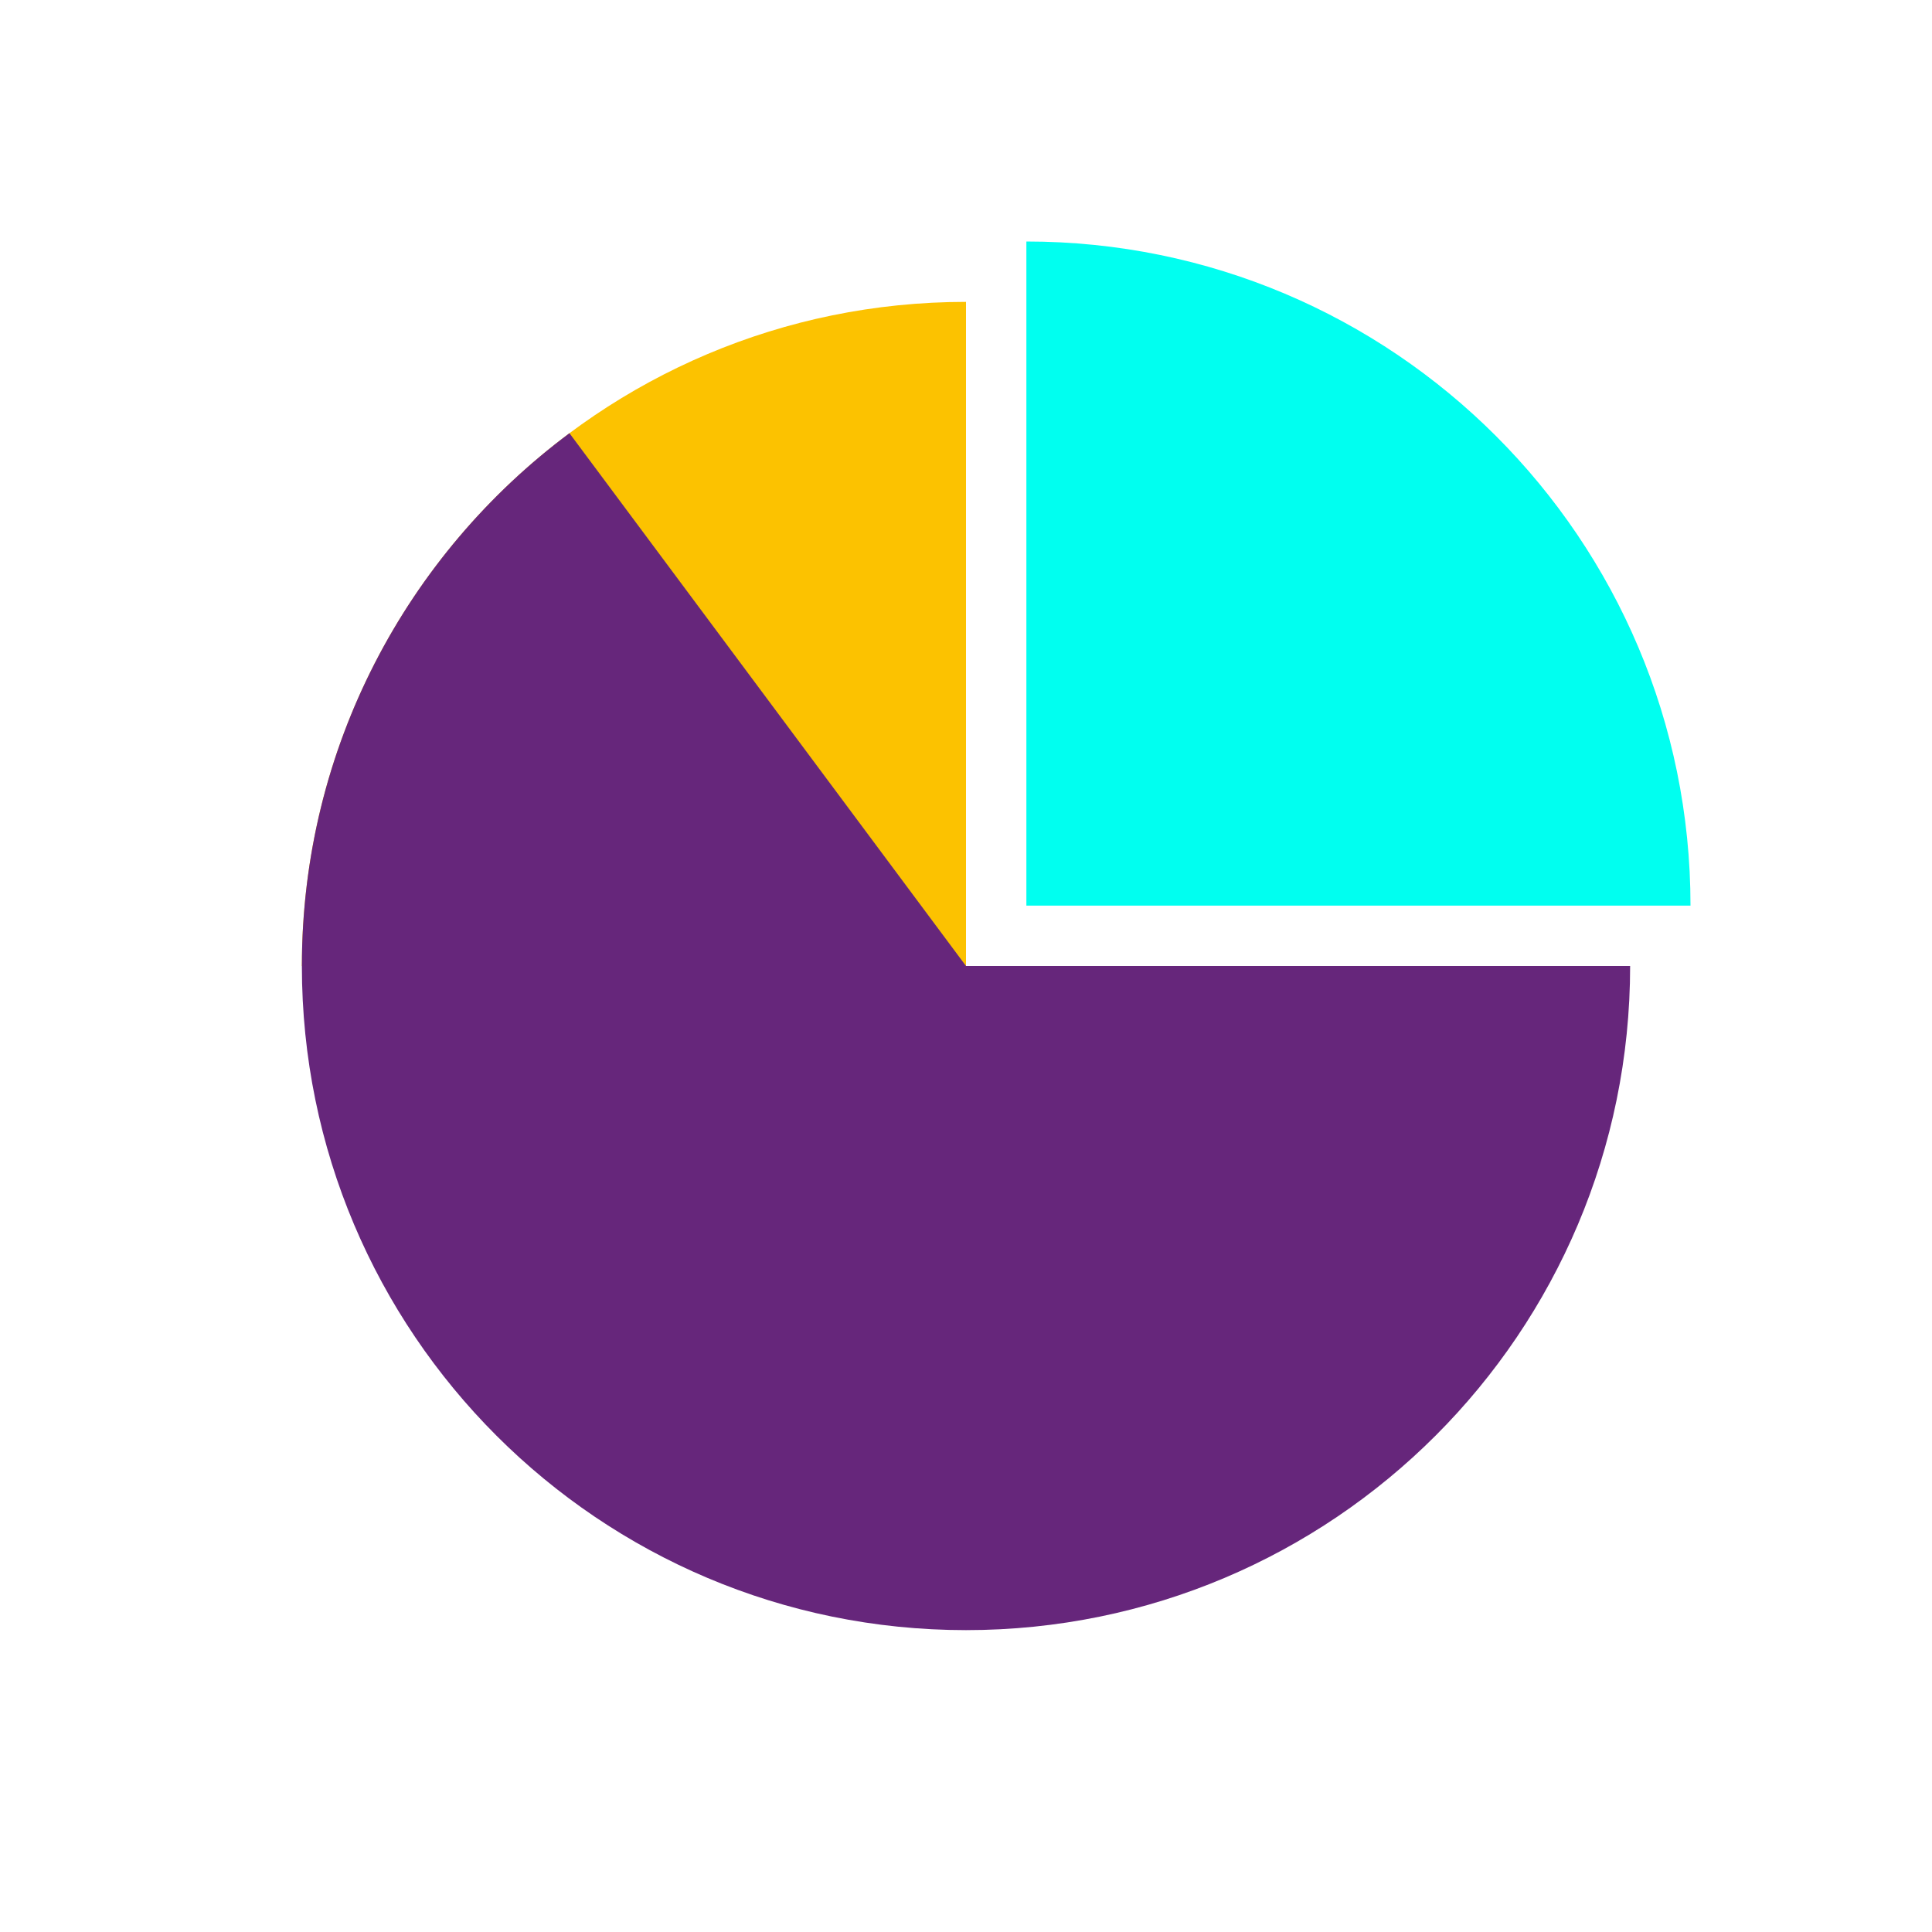 <svg xmlns="http://www.w3.org/2000/svg" width="32" height="32" viewBox="0 0 32 32">
  <g fill="none" fill-rule="evenodd">
    <path fill="#FCC200" d="M5,16 C11.075,16 16,11.075 16,5 L5,5 C5,5 5,8.667 5,16 Z" transform="rotate(-180 10.5 10.5)"/>
    <path fill="#66267B" d="M23.778,8.222 C25.769,10.212 27,12.962 27,16 C19.667,16 16,16 16,16 L16,5 C19.038,5 21.788,6.231 23.778,8.222 C25.769,10.212 27,12.962 27,16 C27,22.075 22.075,27 16,27 C9.925,27 5,22.075 5,16 C5,12.387 6.742,9.18 9.432,7.175 L16,16 L16,5 C19.038,5 21.788,6.231 23.778,8.222 Z"/>
    <path fill="#00FFF0" d="M17,15 C23.075,15 28,10.075 28,4 L17,4 C17,4 17,7.667 17,15 Z" transform="rotate(-90 22.5 9.5)"/>
  </g>
</svg>
